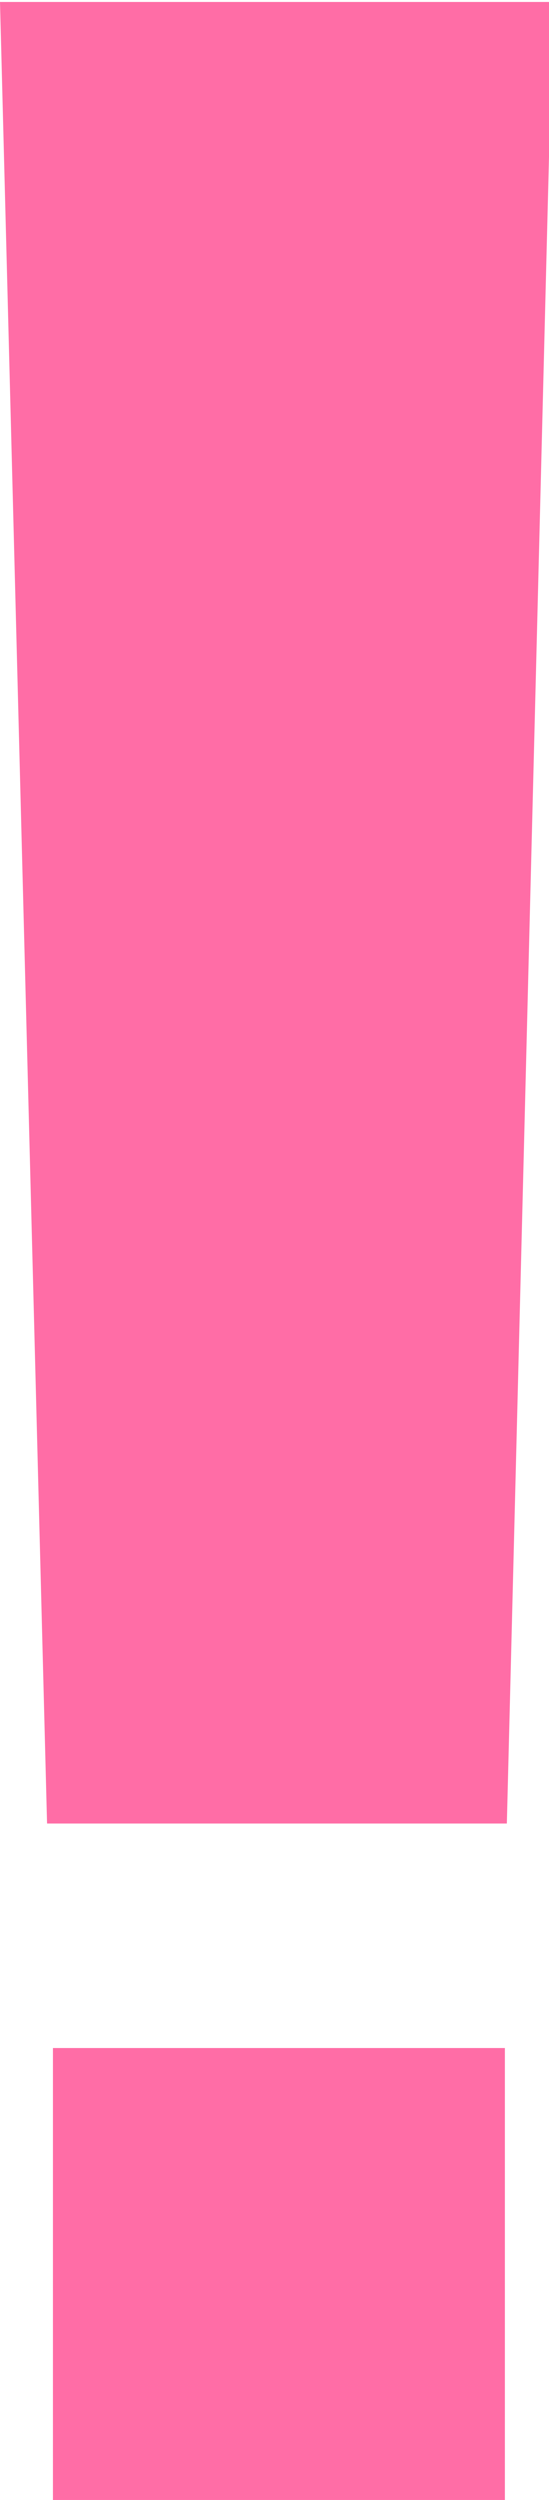 <?xml version="1.0" encoding="utf-8"?>
<!-- Generator: Adobe Illustrator 27.1.1, SVG Export Plug-In . SVG Version: 6.00 Build 0)  -->
<svg version="1.1" id="레이어_1" xmlns="http://www.w3.org/2000/svg" xmlns:xlink="http://www.w3.org/1999/xlink" x="0px"
	 y="0px" viewBox="0 0 56 255" style="enable-background:new 0 0 56 255;" xml:space="preserve">
<style type="text/css">
	.st0{fill:#FF6DA6;}
</style>
<g>
	<path class="st0" d="M51.7,186H4.8L0,0.2h56.4L51.7,186z"/>
	<rect x="5.4" y="208.9" class="st0" width="46.1" height="46.1"/>
</g>
</svg>
